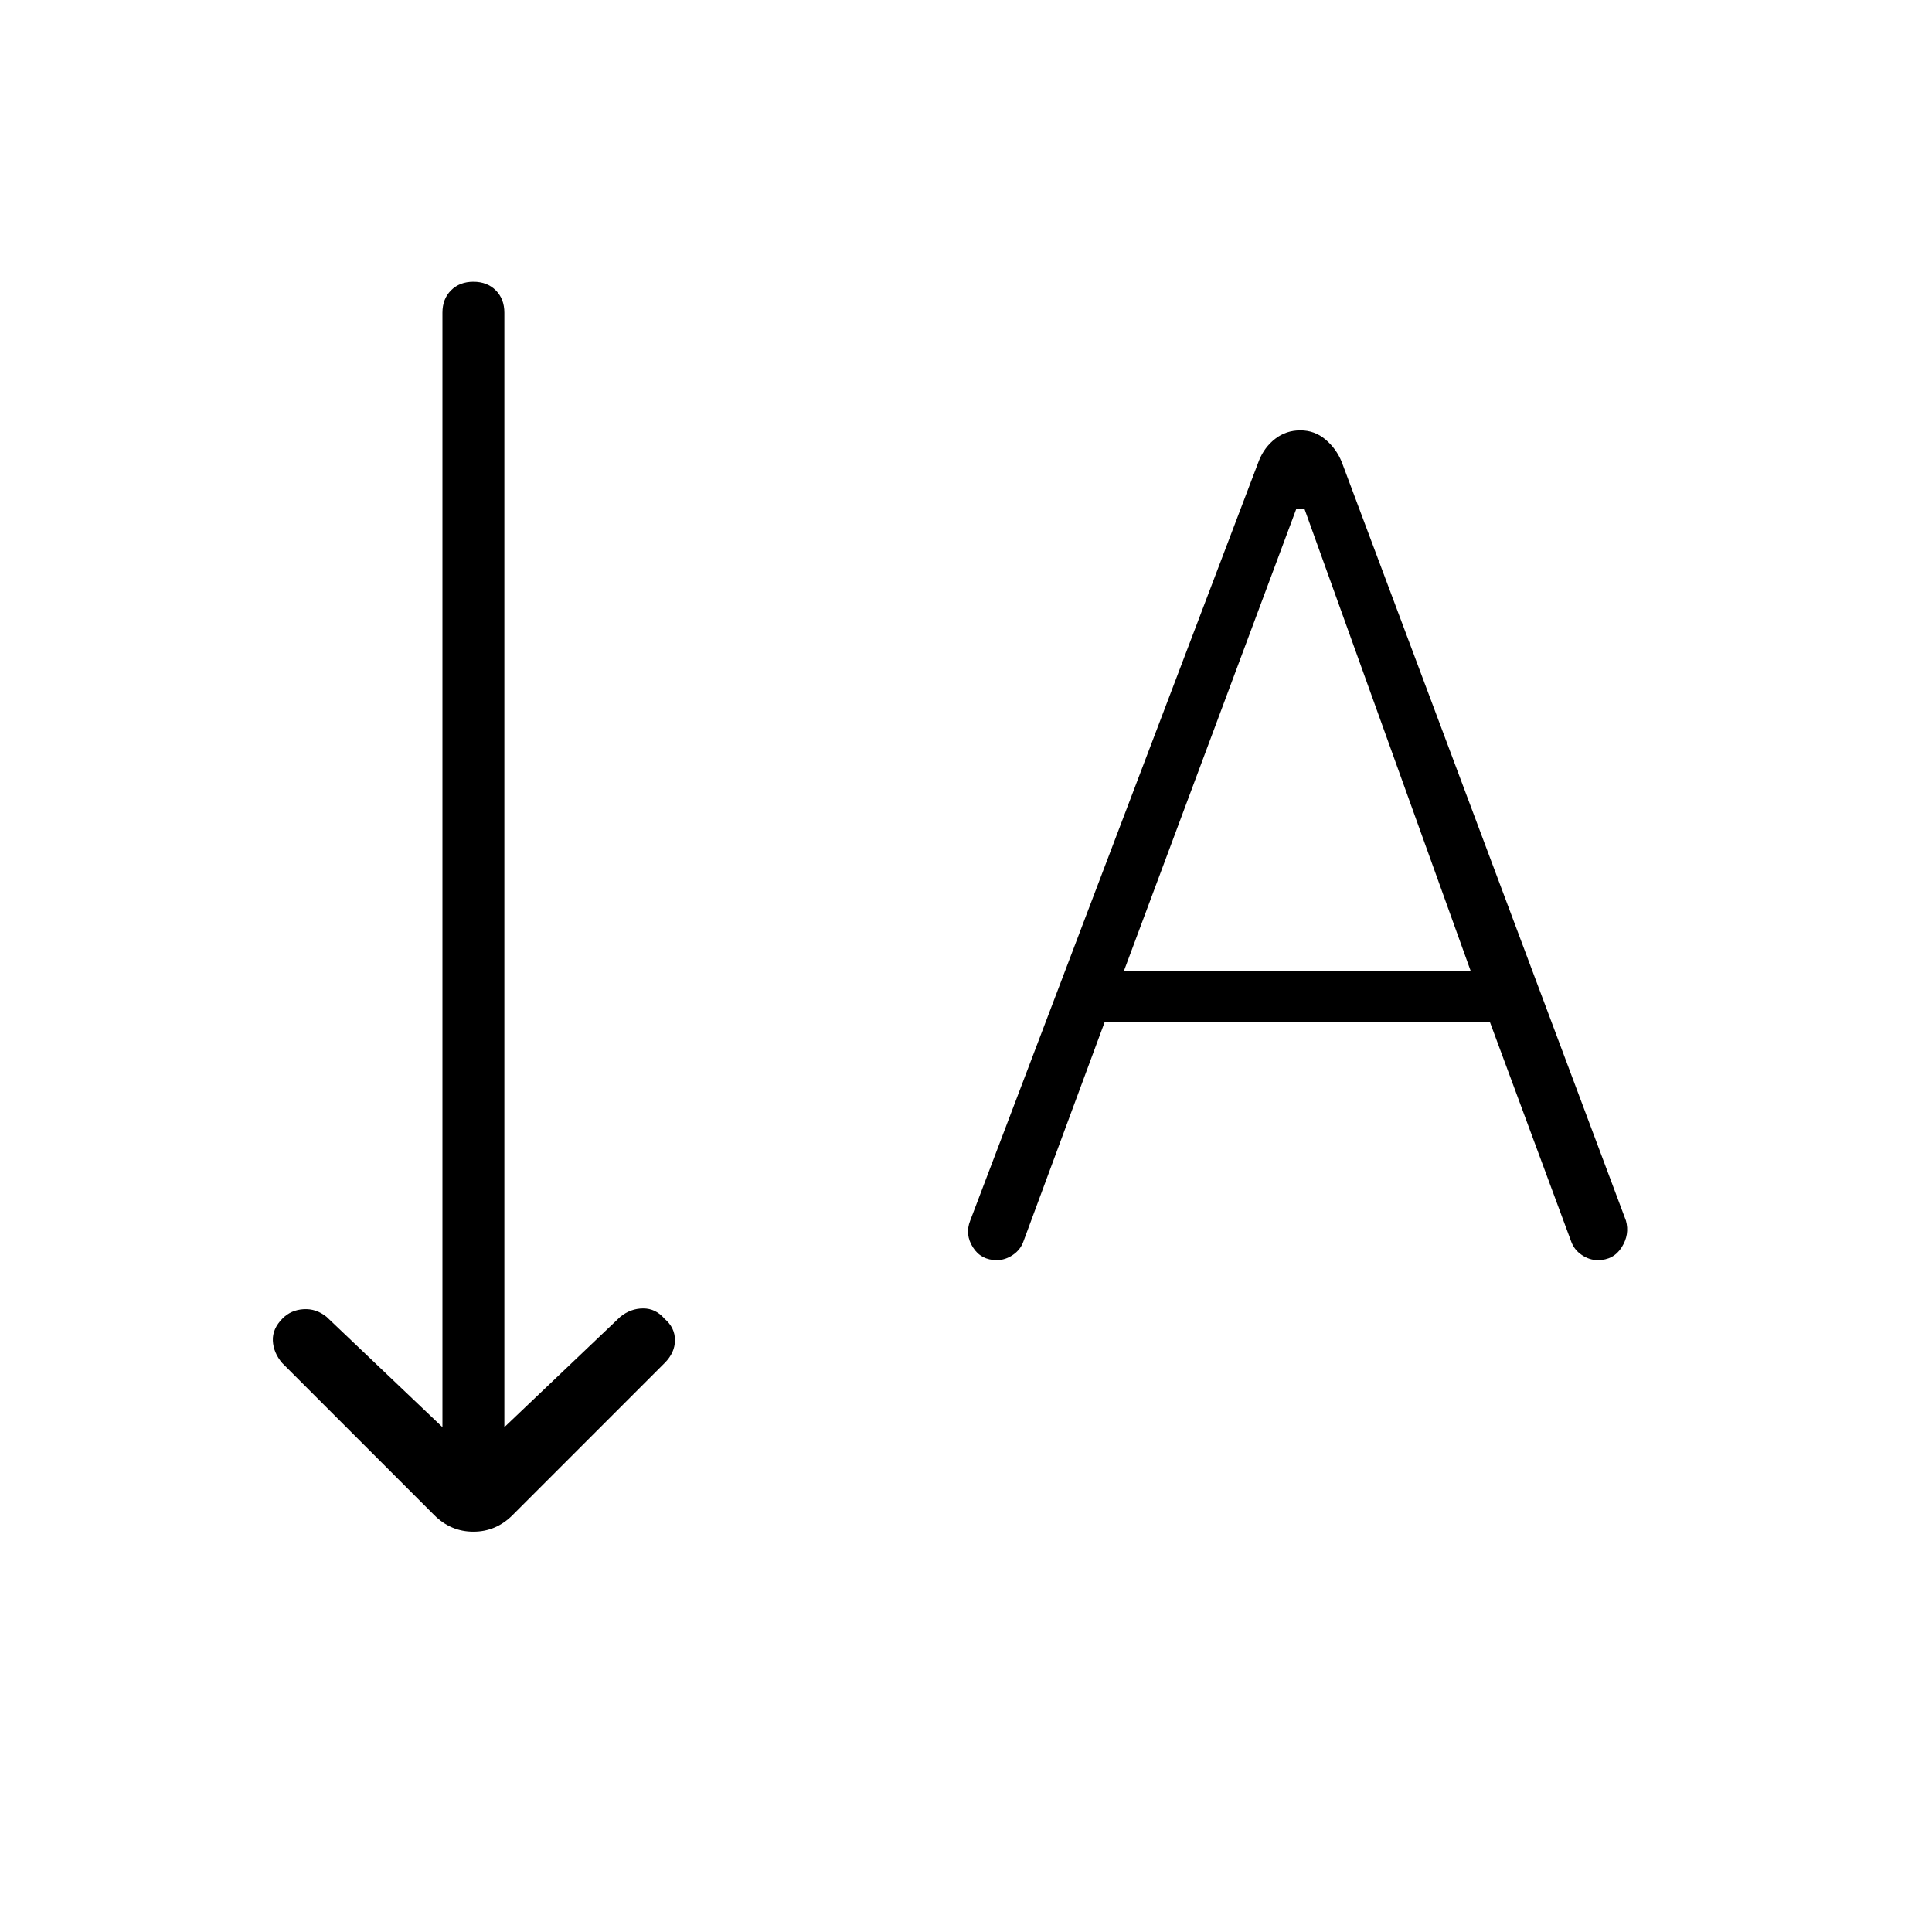 <svg xmlns="http://www.w3.org/2000/svg" width="48" height="48" viewBox="0 -960 960 960"><path d="m215.769-207.154-75.538-75.538q-4.385-5.154-4.654-11.116-.269-5.961 4.884-11.115 4.154-4.154 10.385-4.539 6.231-.384 11.385 3.77l57.615 54.846v-553.769q0-6.847 4.269-11.116 4.27-4.269 11.116-4.269t11.115 4.269q4.269 4.269 4.269 11.116v553.769l57.616-54.846q5.154-4.154 11.384-4.154 6.231 0 10.616 5.154 5.154 4.384 5.154 10.615t-5.154 11.385l-75.539 75.538q-8.231 8.231-19.461 8.231-11.231 0-19.462-8.231Zm279.539-126.692q-7.847 0-11.885-6.385-4.038-6.384-1.346-13.231l143.538-377.769q2.693-6.615 8.077-10.769 5.385-4.154 12.462-4.154t12.461 4.539q5.385 4.538 8.077 11.153l141.231 377q1.923 6.847-2.115 13.231-4.039 6.385-11.885 6.385-4.154 0-7.961-2.577-3.808-2.577-5.27-6.731L740.385-452H548.846l-40.307 108.846q-1.462 4.154-5.27 6.731-3.807 2.577-7.961 2.577Zm63.154-143.693h172.307l-82.615-229.692h-4l-85.692 229.692Z"/></svg>